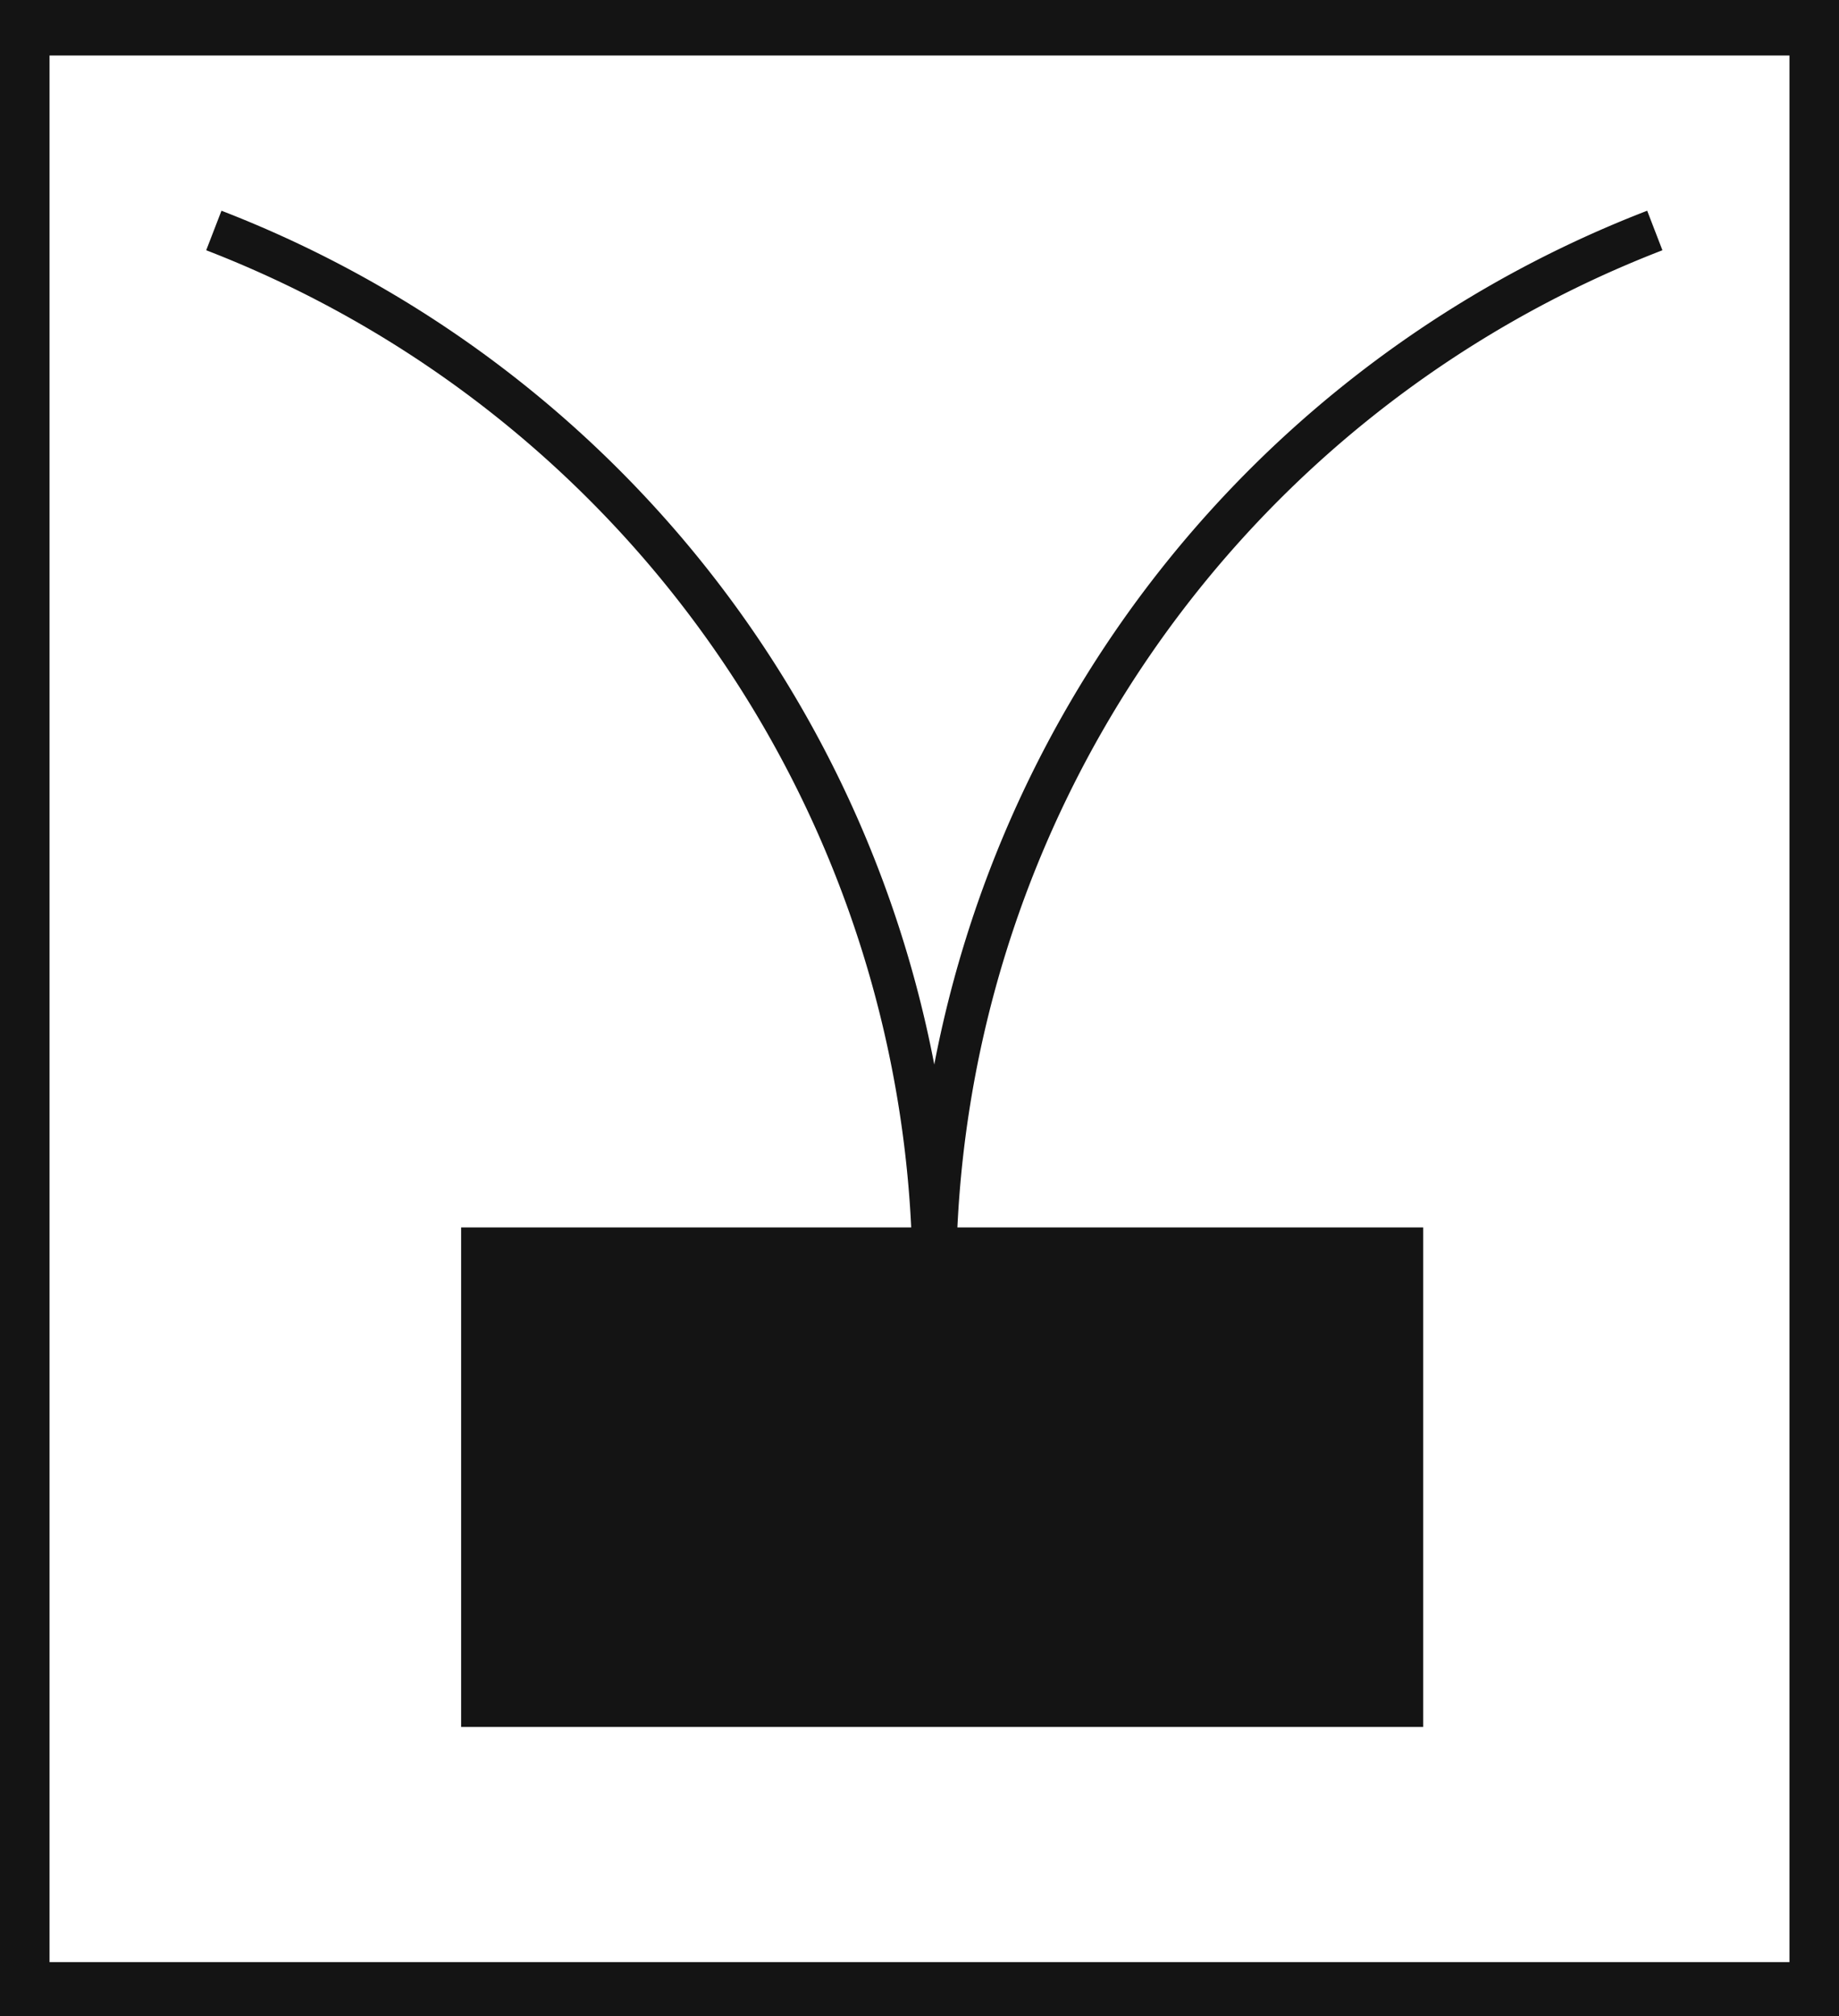 <svg xmlns="http://www.w3.org/2000/svg" viewBox="0 0 43.43 47.59"><defs><style>.cls-1{fill:#141414;}.cls-2{fill:none;stroke:#141414;stroke-miterlimit:10;}</style></defs><title>2_</title><g id="Grafica"><path class="cls-1" d="M0,0V47.59H43.43V0ZM42.26,46.31H1.17v-45H42.26Z"/><rect class="cls-1" x="10.89" y="28.97" width="22.72" height="11.79"/><path class="cls-2" d="M5.05,5.44a26.58,26.58,0,0,1,17,24.76"/><path class="cls-2" d="M39.08,5.44a26.56,26.56,0,0,0-17,24.76"/></g></svg>